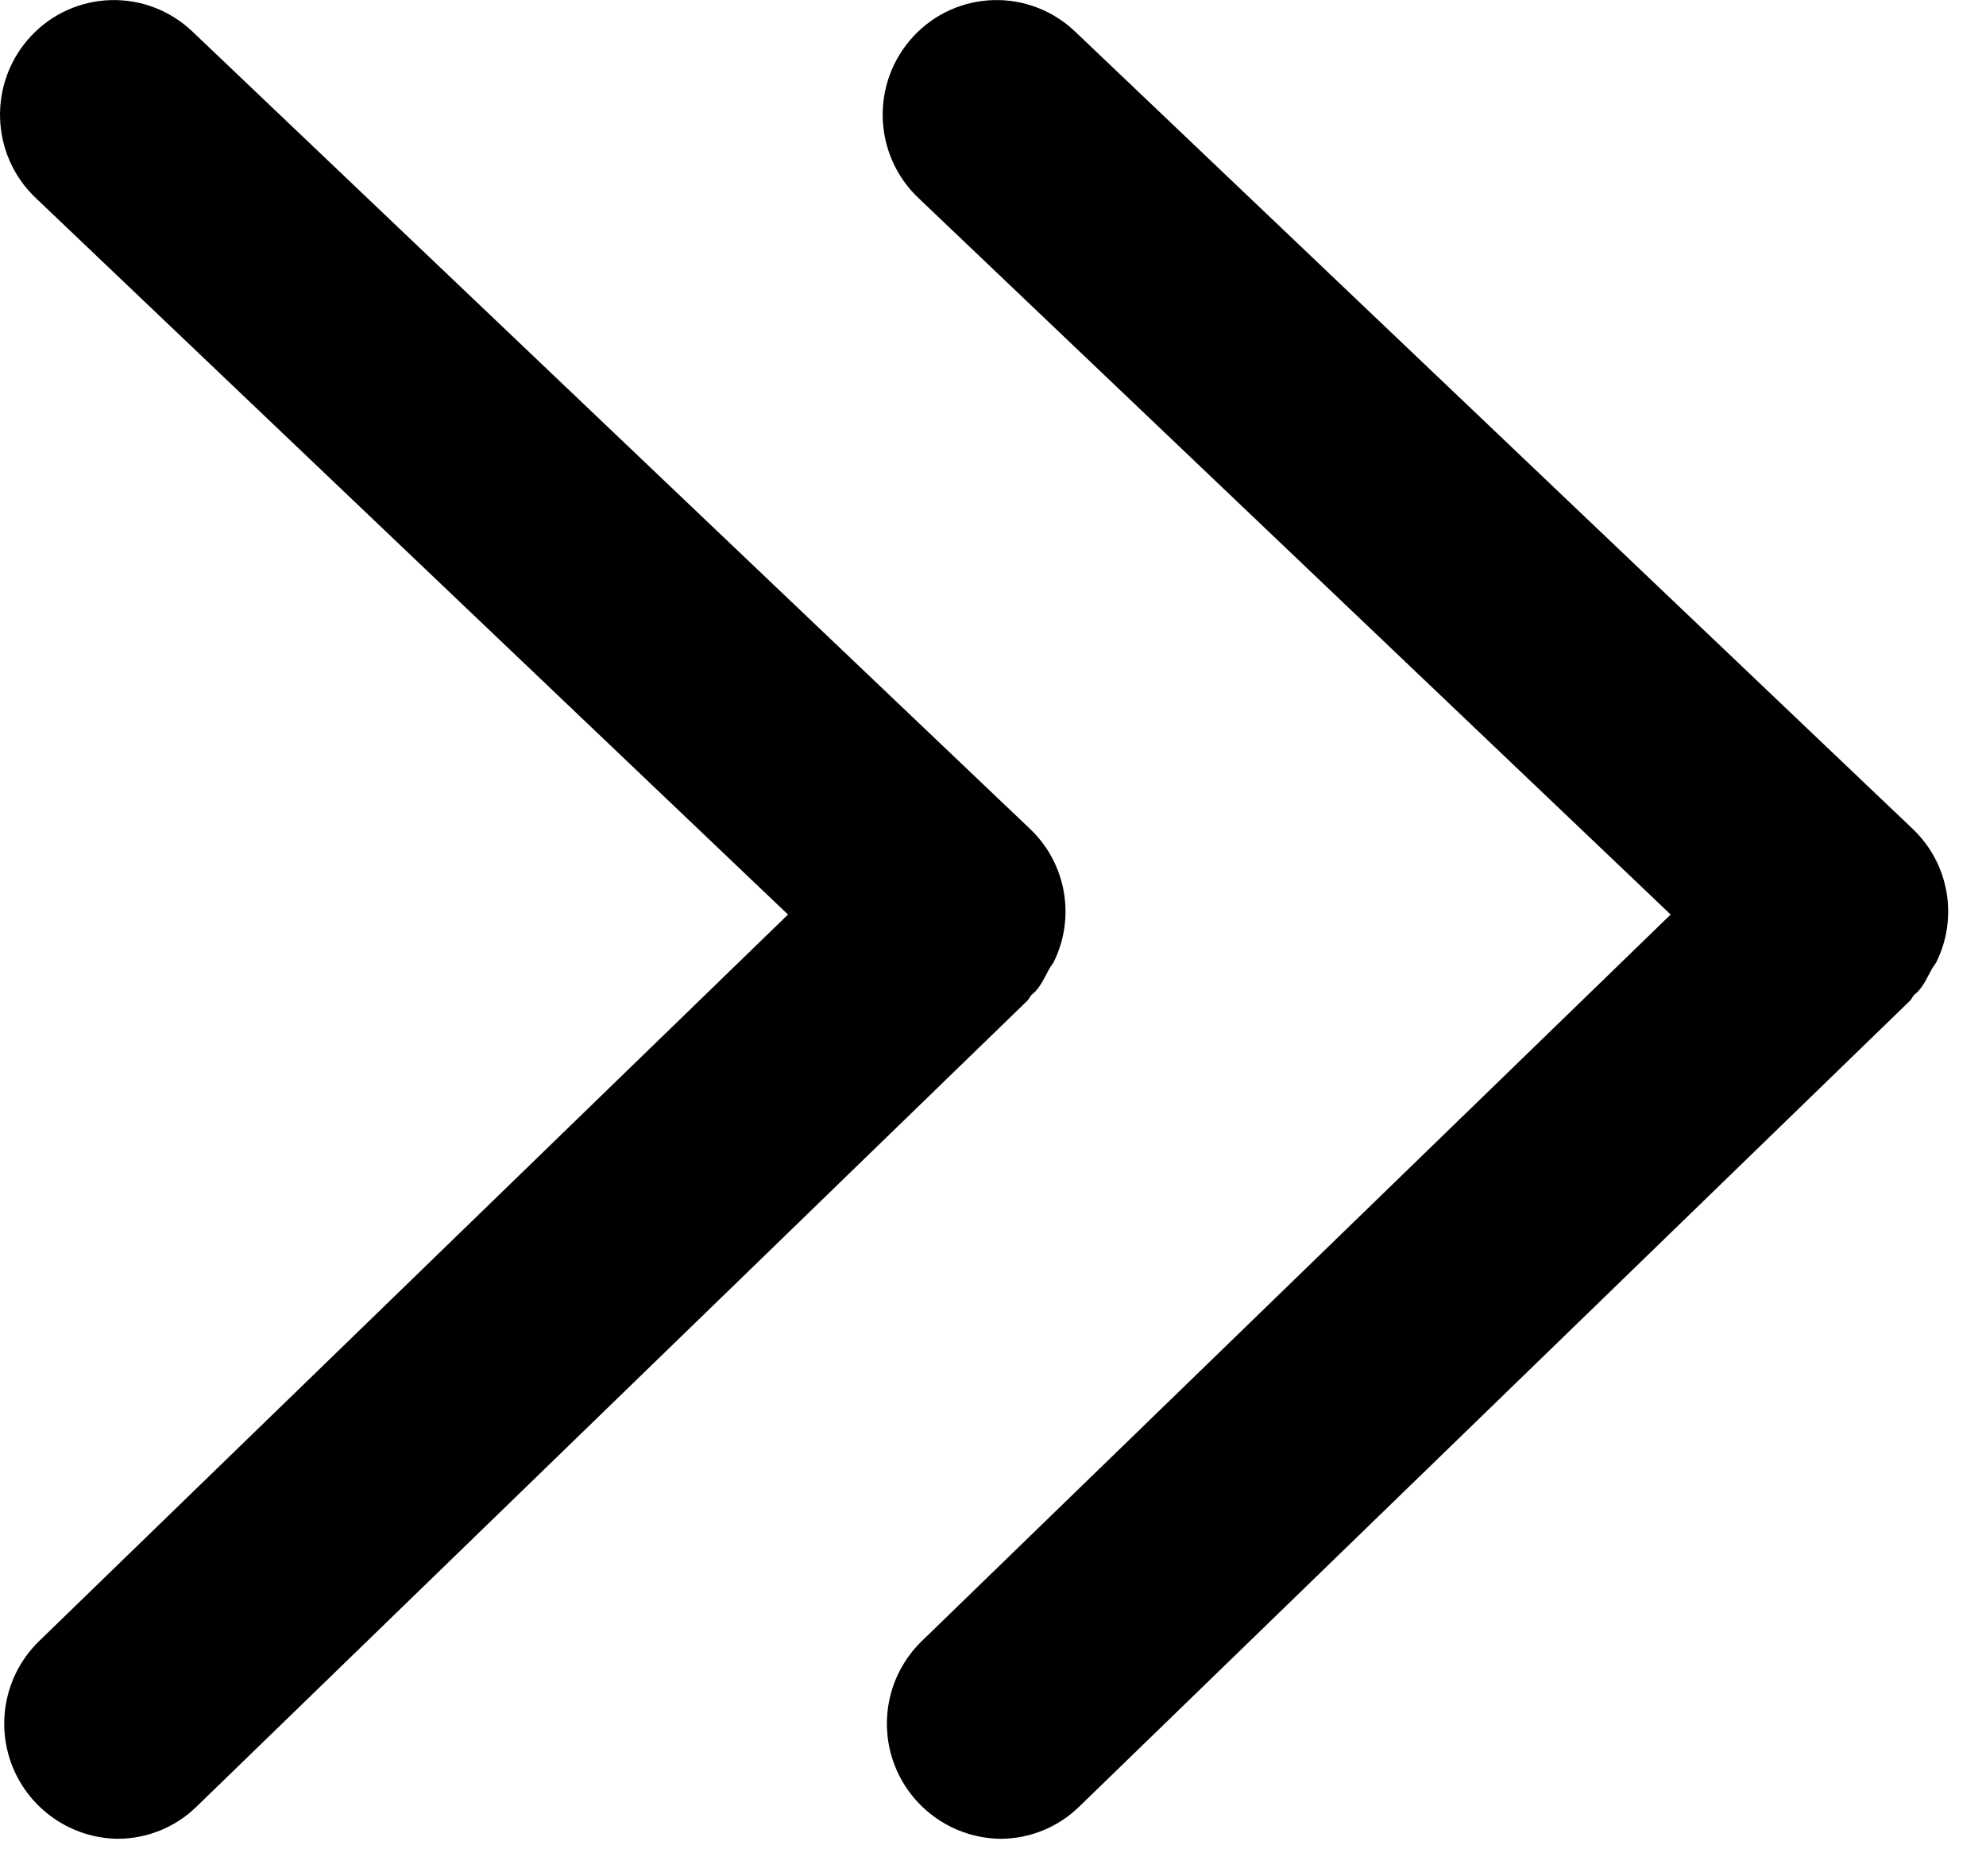 <svg viewBox="0 0 18 17"
    xmlns="http://www.w3.org/2000/svg"
    xmlns:xlink="http://www.w3.org/1999/xlink">
    <g fill="currentColor" transform="">
        <path d="m9.511 8.778c.01-.021.029-.04.04-.062.198-.402.114-.886-.208-1.198l-7.602-7.235c-.199-.188-.464-.29-.738-.282-.274.008-.533.124-.72.324-.392.417-.375 1.075.042 1.47l6.817 6.492-6.792 6.588c-.3.295-.393.741-.237 1.132.157.39.532.649.953.655.268-0.0.525-.105.716-.292l7.531-7.304c.015-.015.021-.035.035-.05l.033-.029c.058-.062.09-.137.129-.208"/>
        <path d="m17.511 8.778c.01-.021.029-.04.04-.062.198-.402.114-.886-.208-1.198l-7.602-7.235c-.199-.188-.464-.29-.738-.282-.274.008-.533.124-.72.324-.392.417-.375 1.075.042 1.47l6.817 6.492-6.792 6.588c-.3.295-.393.741-.237 1.132.157.39.532.649.953.655.268-0.0.525-.105.716-.292l7.531-7.304c.015-.015.021-.035.035-.05l.033-.029c.058-.062.09-.137.129-.208"/>
    </g>
</svg>

